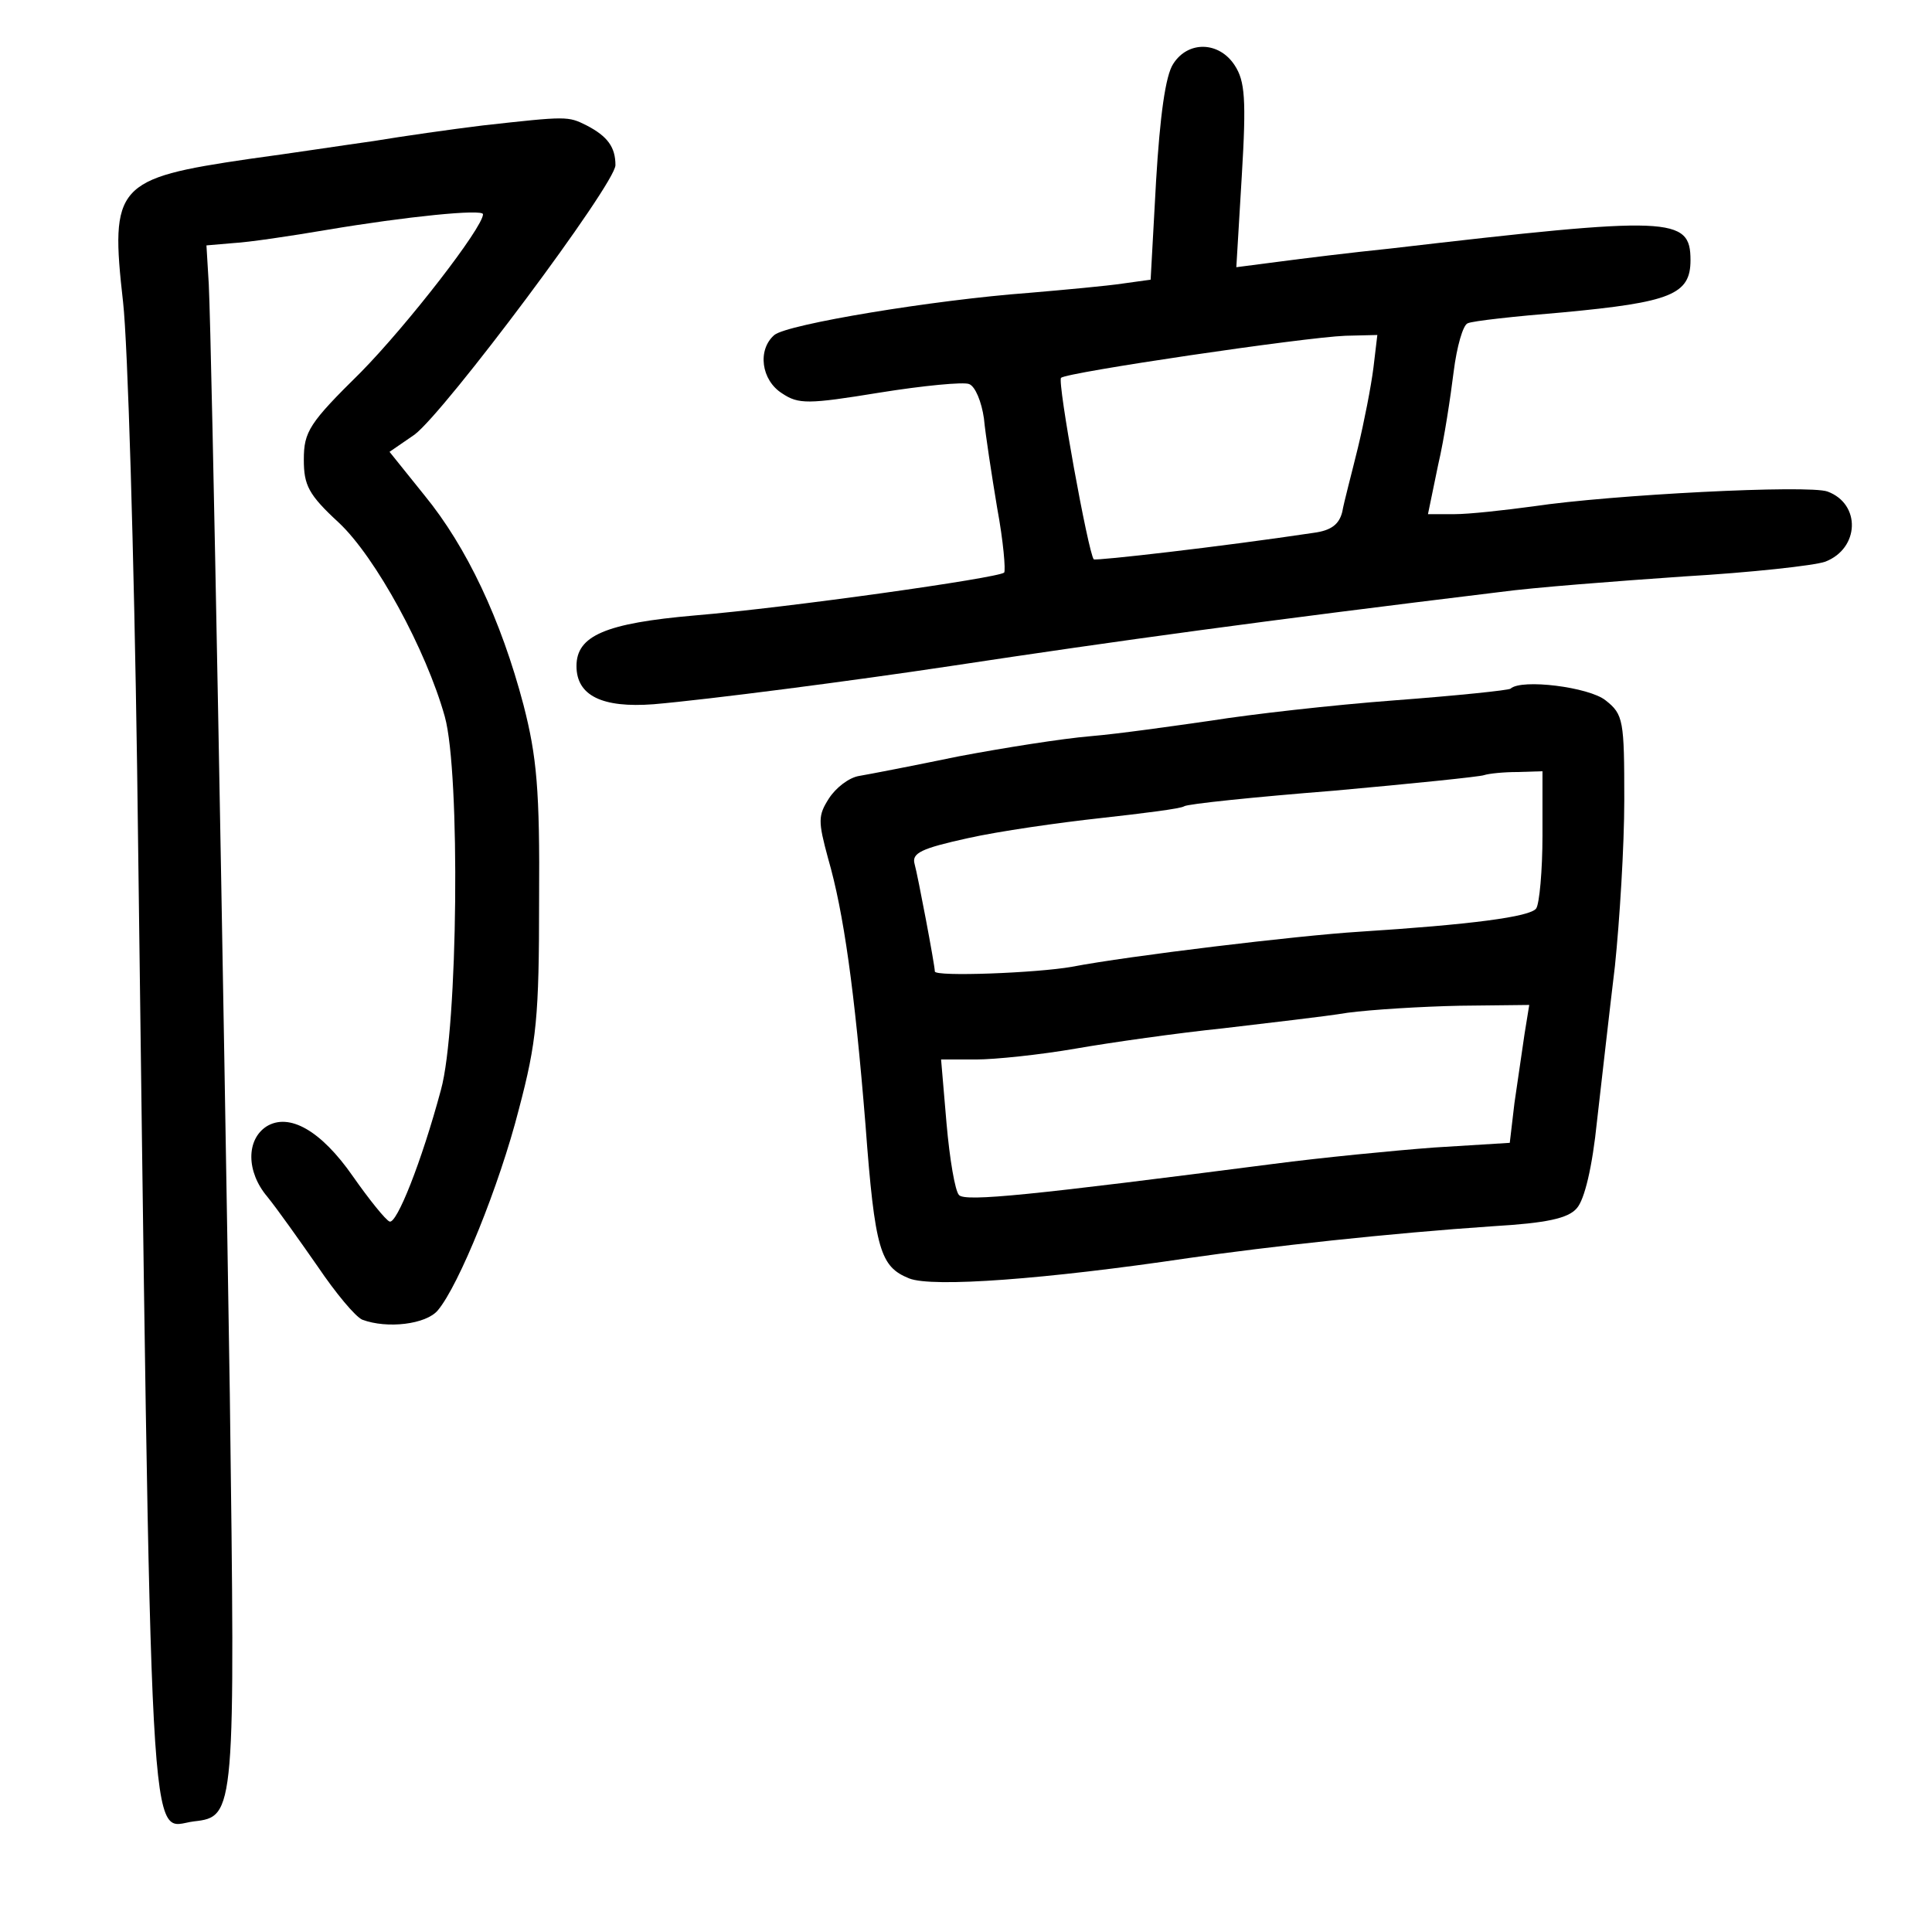 <?xml version="1.0" standalone="no"?>
<!DOCTYPE svg PUBLIC "-//W3C//DTD SVG 20010904//EN"
 "http://www.w3.org/TR/2001/REC-SVG-20010904/DTD/svg10.dtd">
<svg version="1.0" xmlns="http://www.w3.org/2000/svg"
 width="248pt" height="248pt" viewBox="0 0 248 248"
 preserveAspectRatio="xMidYMid meet">
<g transform="translate(0,248) scale(0.1,-0.1)"
fill="#000000" stroke="none">
<path d="M1506 2398 c-10 -15 -17 -67 -22 -150 l-7 -127 -36 -5 c-20 -3 -74
-8 -121 -12 -121 -9 -309 -40 -326 -54 -22 -19 -17 -58 10 -75 21 -14 33 -14
125 1 56 9 108 14 115 11 8 -3 16 -23 19 -44 2 -21 10 -73 17 -115 8 -43 11
-80 9 -83 -8 -7 -277 -45 -397 -55 -115 -10 -152 -26 -152 -65 0 -38 33 -54
99 -49 70 6 255 30 381 49 218 33 401 58 705 95 44 6 150 14 236 20 86 5 168
14 182 19 44 17 46 74 3 90 -24 9 -278 -4 -378 -19 -37 -5 -82 -10 -101 -10
l-34 0 13 63 c8 34 16 88 20 120 4 32 12 60 18 62 6 3 61 9 122 14 139 13 164
23 164 67 0 56 -24 57 -385 15 -49 -5 -114 -13 -144 -17 l-54 -7 7 117 c6 99
4 122 -9 142 -20 31 -60 32 -79 2z m257 -390 c-3 -24 -12 -70 -20 -103 -8 -33
-18 -70 -20 -82 -4 -16 -14 -24 -37 -27 -120 -18 -279 -36 -282 -34 -7 8 -47
228 -42 233 7 7 312 52 365 54 l41 1 -5 -42z"/>
<path d="M620 2319 c-41 -5 -104 -14 -140 -20 -36 -5 -108 -16 -160 -23 -171
-25 -179 -34 -162 -184 6 -53 14 -322 18 -597 19 -1450 14 -1360 73 -1353 53
6 53 10 46 548 -8 522 -23 1340 -27 1425 l-3 50 35 3 c19 1 73 9 120 17 101
17 200 27 200 20 0 -17 -97 -142 -157 -203 -66 -65 -73 -76 -73 -112 0 -33 6
-45 45 -81 47 -44 112 -163 136 -249 20 -72 17 -400 -5 -479 -25 -93 -57 -173
-66 -169 -5 2 -26 28 -47 58 -41 59 -82 82 -111 64 -26 -17 -26 -58 1 -90 13
-16 42 -57 65 -90 23 -34 48 -64 57 -68 32 -12 82 -6 97 12 27 32 79 160 104
258 23 87 26 119 26 269 1 141 -3 184 -20 250 -29 110 -73 203 -127 269 l-45
56 32 22 c39 29 258 322 258 346 0 23 -10 37 -37 51 -24 12 -25 12 -133 0z"/>
<path d="M1939 1596 c-2 -2 -69 -9 -149 -15 -80 -6 -185 -18 -235 -26 -49 -7
-119 -17 -155 -20 -36 -3 -112 -15 -170 -26 -58 -12 -115 -23 -127 -25 -13 -2
-30 -15 -39 -29 -14 -22 -14 -29 -1 -77 20 -69 34 -169 48 -342 12 -161 19
-182 56 -197 30 -12 176 -1 358 26 104 15 259 32 392 41 68 4 96 10 107 23 10
11 20 53 26 112 6 52 16 141 23 199 6 58 12 154 12 213 0 102 -1 110 -24 128
-21 17 -108 28 -122 15z m41 -188 c0 -46 -4 -88 -8 -94 -7 -11 -86 -21 -227
-30 -80 -5 -296 -31 -369 -45 -45 -8 -176 -13 -176 -6 0 8 -22 124 -26 138 -4
14 9 20 68 33 40 9 117 20 172 26 54 6 102 12 106 15 4 3 91 12 192 20 100 9
188 18 193 20 6 2 25 4 43 4 l32 1 0 -82z m-23 -255 c-3 -21 -9 -61 -13 -89
l-6 -51 -97 -6 c-53 -4 -145 -13 -206 -21 -310 -40 -396 -49 -404 -40 -5 5
-12 46 -16 92 l-7 82 45 0 c24 0 82 6 128 14 46 8 131 20 189 26 58 7 130 15
160 20 30 4 95 8 144 9 l89 1 -6 -37z"/>
</g>
</svg>
